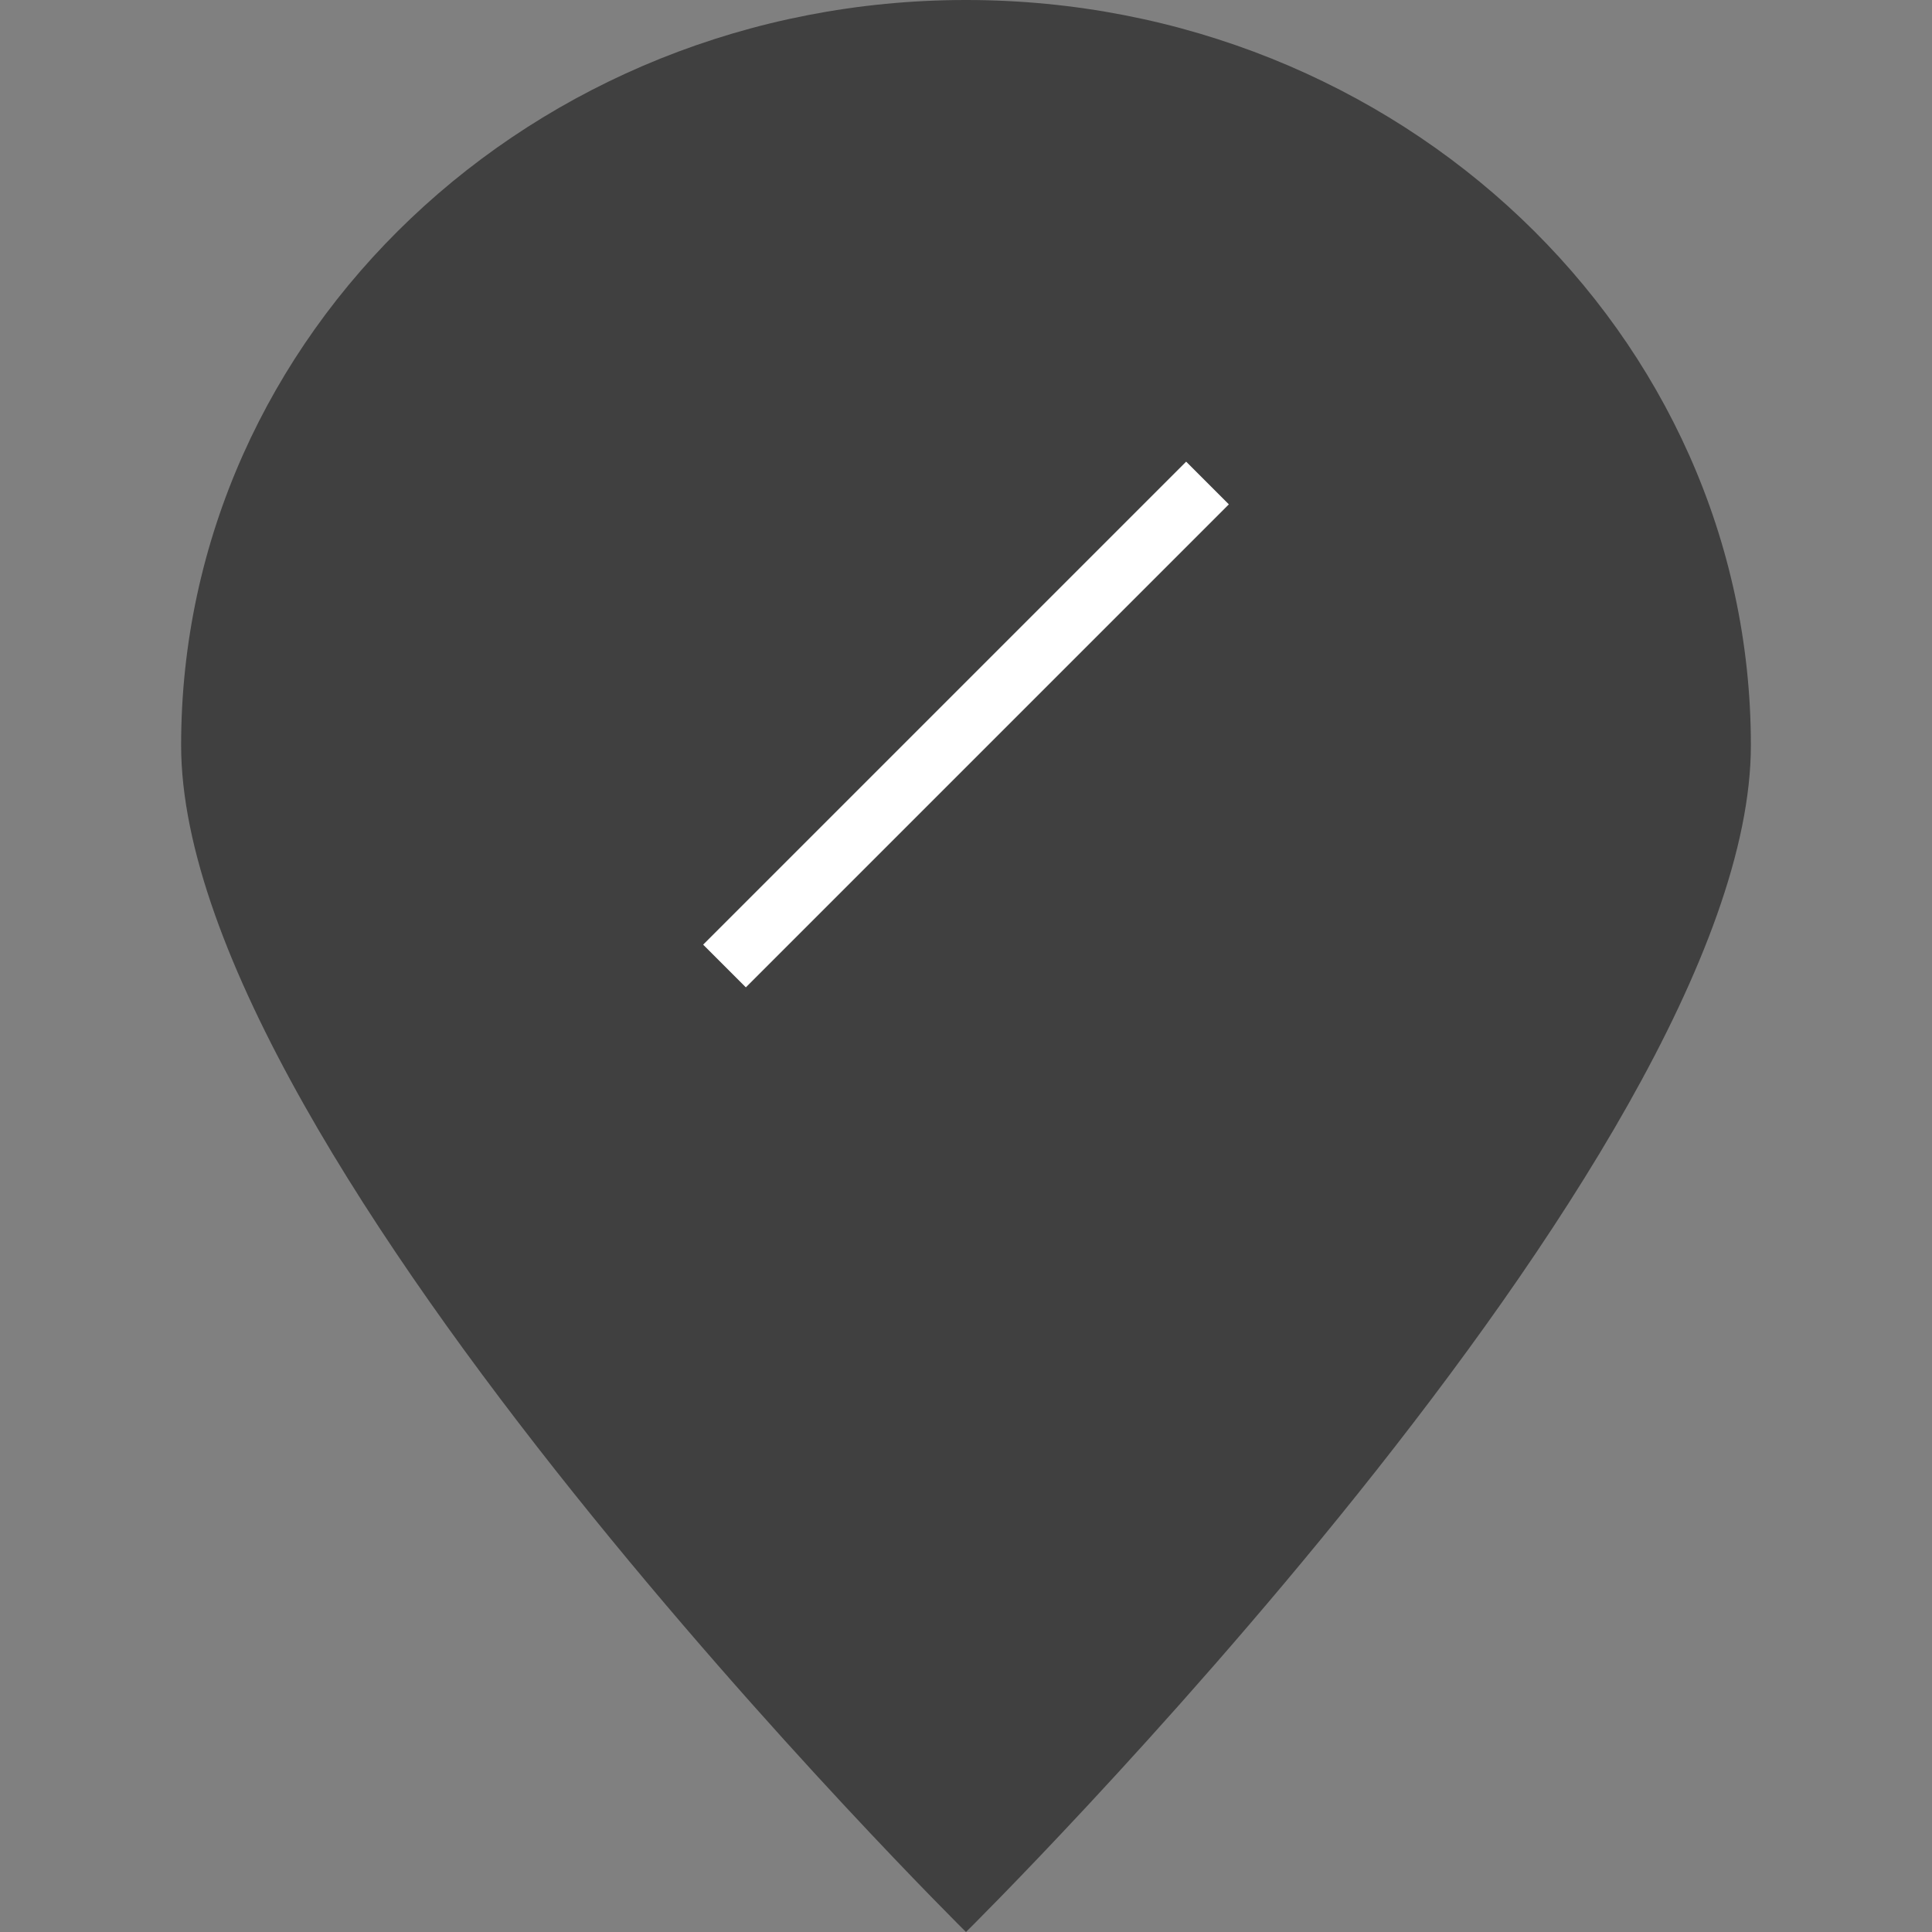 <svg xmlns="http://www.w3.org/2000/svg" width="32" height="32" viewBox="0 0 32 32">
  <rect x="0" y="0" width="32" height="32" fill="#808080" stroke="none"/>
  <g id="Grupo_5891" data-name="Grupo 5891" transform="translate(-1641 682)">
    <g id="Grupo_5890" data-name="Grupo 5890" transform="translate(1206 -871)">
      <g id="Grupo_5865" data-name="Grupo 5865" transform="translate(-414 -169)">
        <rect id="Rectángulo_1" data-name="Rectángulo 1" width="32" height="32" transform="translate(849 358)" fill="none"/>
        <path id="Trazado_1" data-name="Trazado 1" d="M13-8C20.18-8,26-2.474,26,4.343S13,24,13,24,0,11.16,0,4.343,5.82-8,13-8Z" transform="translate(852 366)" fill="#404040"/>
      </g>
    </g>
    <line id="Línea_964" data-name="Línea 964" y1="8" x2="8" transform="translate(1653 -674)" fill="none" stroke="#fff" stroke-width="1"/>
  </g>
</svg>
